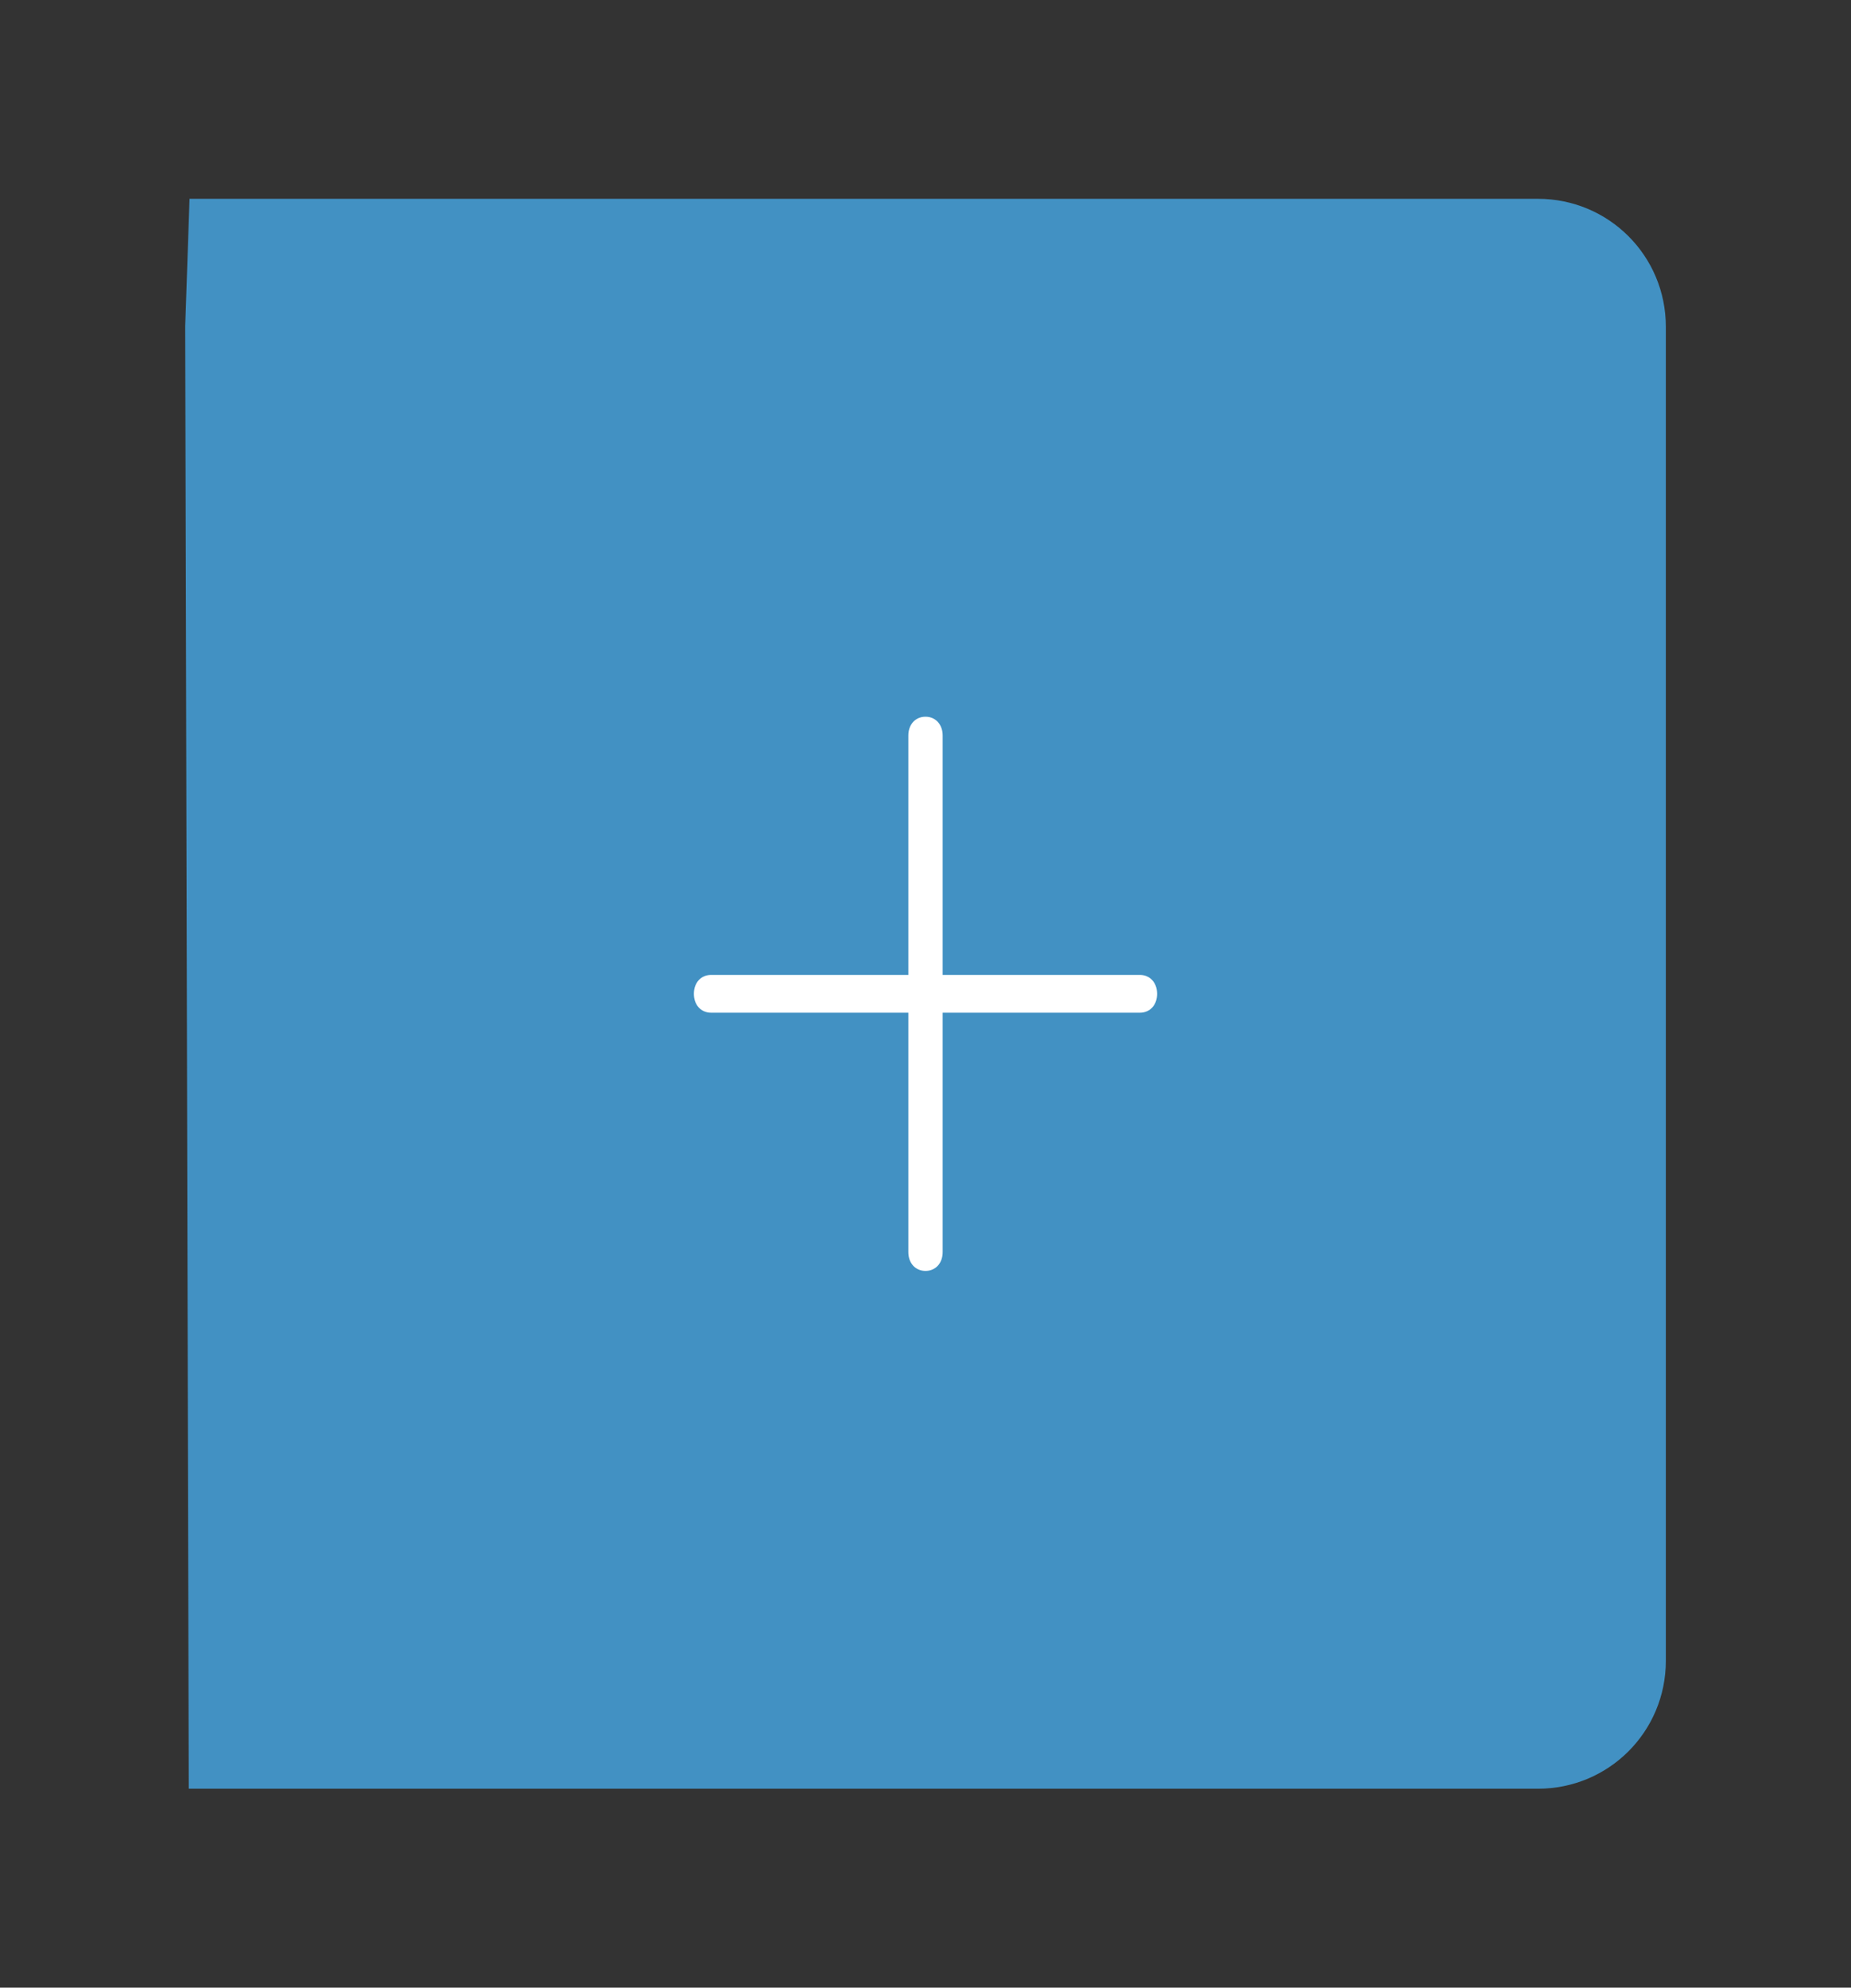 <?xml version="1.0" encoding="UTF-8" standalone="no"?>
<!-- Generator: Adobe Illustrator 19.2.1, SVG Export Plug-In . SVG Version: 6.00 Build 0)  -->

<svg
   xmlns:dc="http://purl.org/dc/elements/1.1/"
   xmlns:cc="http://creativecommons.org/ns#"
   xmlns:rdf="http://www.w3.org/1999/02/22-rdf-syntax-ns#"
   xmlns:svg="http://www.w3.org/2000/svg"
   xmlns="http://www.w3.org/2000/svg"
   xmlns:sodipodi="http://sodipodi.sourceforge.net/DTD/sodipodi-0.dtd"
   xmlns:inkscape="http://www.inkscape.org/namespaces/inkscape"
   version="1.1"
   id="Layer_1"
   x="0px"
   y="0px"
   width="40.762"
   height="43.754"
   viewBox="0 0 40.762 43.754"
   xml:space="preserve"
   inkscape:version="0.91 r13725"
   sodipodi:docname="Stepper_Plus_ICON2_Hover.svg"><rect x="0" y="0" width="40.762" height="43.754" fill="#333333" stroke="none"/><defs
     id="defs9" /><sodipodi:namedview
     pagecolor="#ffffff"
     bordercolor="#666666"
     borderopacity="1"
     objecttolerance="10"
     gridtolerance="10"
     guidetolerance="10"
     inkscape:pageopacity="0"
     inkscape:pageshadow="2"
     inkscape:window-width="1178"
     inkscape:window-height="765"
     id="namedview7"
     showgrid="true"
     inkscape:zoom="10.363388"
     inkscape:cx="19.865347"
     inkscape:cy="25.271069"
     inkscape:window-x="217"
     inkscape:window-y="104"
     inkscape:window-maximized="0"
     inkscape:current-layer="layer1"
     showguides="false"
     fit-margin-top="0"
     fit-margin-left="0"
     fit-margin-right="0"
     fit-margin-bottom="0"><inkscape:grid
       type="xygrid"
       id="grid4195"
       originx="11.311"
       originy="12.372" /></sodipodi:namedview><style
     type="text/css"
     id="style3">
	.st0{fill:#221F1F;}
</style><g
     inkscape:groupmode="layer"
     id="layer1"
     inkscape:label="Layer 1"
     style="display:inline"
     transform="translate(11.311,12.381)"><path
       style="fill:#4291c3;fill-opacity:1;stroke:#4291c3;stroke-width:1.155;stroke-miterlimit:4;stroke-dasharray:none;stroke-opacity:1"
       d="m -6.579,-7.427 29.137,0 c 1.24,0 2.238,0.998 2.238,2.238 l 0,29.368 c 0,1.24 -0.998,2.238 -2.238,2.238 l -26.975,0 -2.161,0 -0.077,-31.607 z"
       id="rect4152"
       inkscape:connector-curvature="0"
       sodipodi:nodetypes="csssscccc" /></g><g
     inkscape:groupmode="layer"
     id="layer2"
     inkscape:label="Plus"><path
       class="st0"
       d="m 25.103,21.561 -4.444,0 0,-5.368 c 0,-0.189 -0.111,-0.316 -0.278,-0.316 -0.167,0 -0.278,0.126 -0.278,0.316 l 0,5.368 -4.444,0 c -0.167,0 -0.278,0.126 -0.278,0.316 0,0.189 0.111,0.316 0.278,0.316 l 4.444,0 0,5.368 c 0,0.189 0.111,0.316 0.278,0.316 0.167,0 0.278,-0.126 0.278,-0.316 l 0,-5.368 4.444,0 c 0.167,0 0.278,-0.126 0.278,-0.316 0,-0.189 -0.111,-0.316 -0.278,-0.316 z"
       id="path5"
       style="fill:#ffffff;fill-opacity:1;stroke:#ffffff;stroke-width:0.2;stroke-miterlimit:4;stroke-dasharray:none;stroke-opacity:1"
       inkscape:connector-curvature="0" /></g></svg>